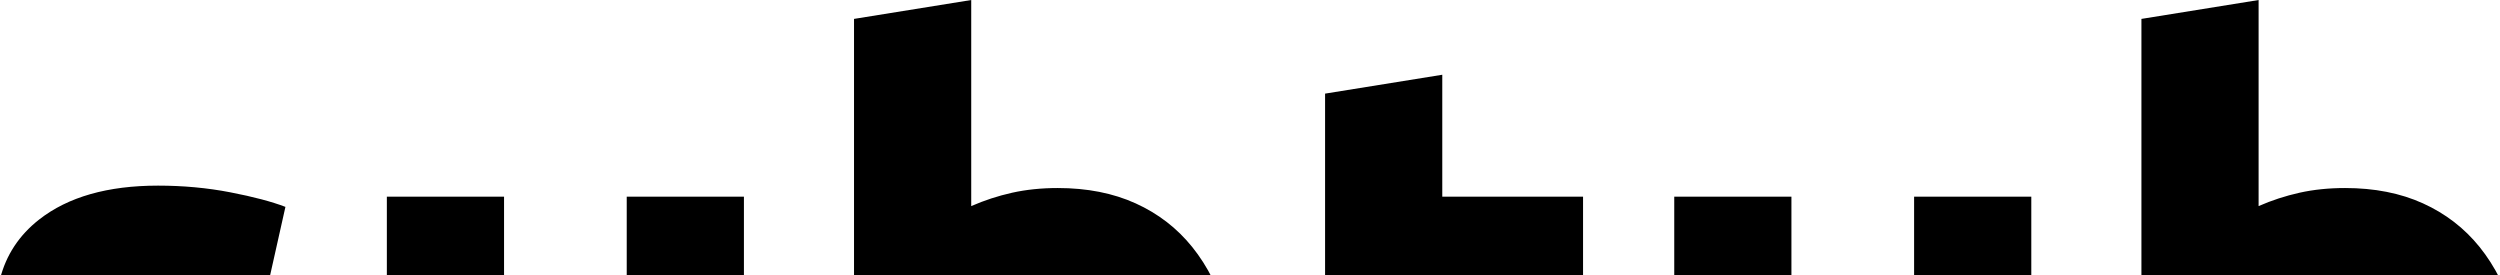 <?xml version="1.0" encoding="UTF-8"?>
<svg xmlns="http://www.w3.org/2000/svg" width="100px" height="11px" version="1.1">
<path d="M 66.97,11.16 V 7.867 h 4.687 V 11.16 H 66.97 z m 14.282,0 V 7.867 h -4.688 v 3.293 h 4.688 z m -17.93,0 V 7.867 h -5.631 v -4.877 l -4.688,0.755 v 7.415 h 10.319 z m 36.679,0 c -0.234,-0.467 -0.506,-0.894 -0.817,-1.28 -0.609,-0.755 -1.364,-1.337 -2.266,-1.746 -0.902,-0.409 -1.941,-0.613 -3.114,-0.613 -0.651,0 -1.258,0.062 -1.824,0.188 -0.566,0.127 -1.112,0.304 -1.636,0.535 V 0.001 l -4.687,0.755 V 11.159 H 100 z m -70.244,0 V 7.867 h -4.688 v 3.293 h 4.688 z m -9.595,0 V 7.867 h -4.688 v 3.293 h 4.688 z m -9.391,0 0.646,-2.885 C 10.87,8.066 10.137,7.871 9.214,7.693 8.291,7.514 7.326,7.425 6.32,7.425 c -2.014,0 -3.597,0.452 -4.75,1.353 C 0.761,9.411 0.242,10.206 0,11.159 h 10.77 z m 37.735,0 c -0.235,-0.467 -0.506,-0.894 -0.817,-1.28 -0.608,-0.755 -1.363,-1.337 -2.265,-1.746 -0.902,-0.409 -1.941,-0.613 -3.114,-0.613 -0.651,0 -1.258,0.062 -1.825,0.188 -0.566,0.127 -1.111,0.304 -1.636,0.535 V 0.001 l -4.688,0.755 V 11.159 h 14.345 z"/>
</svg>